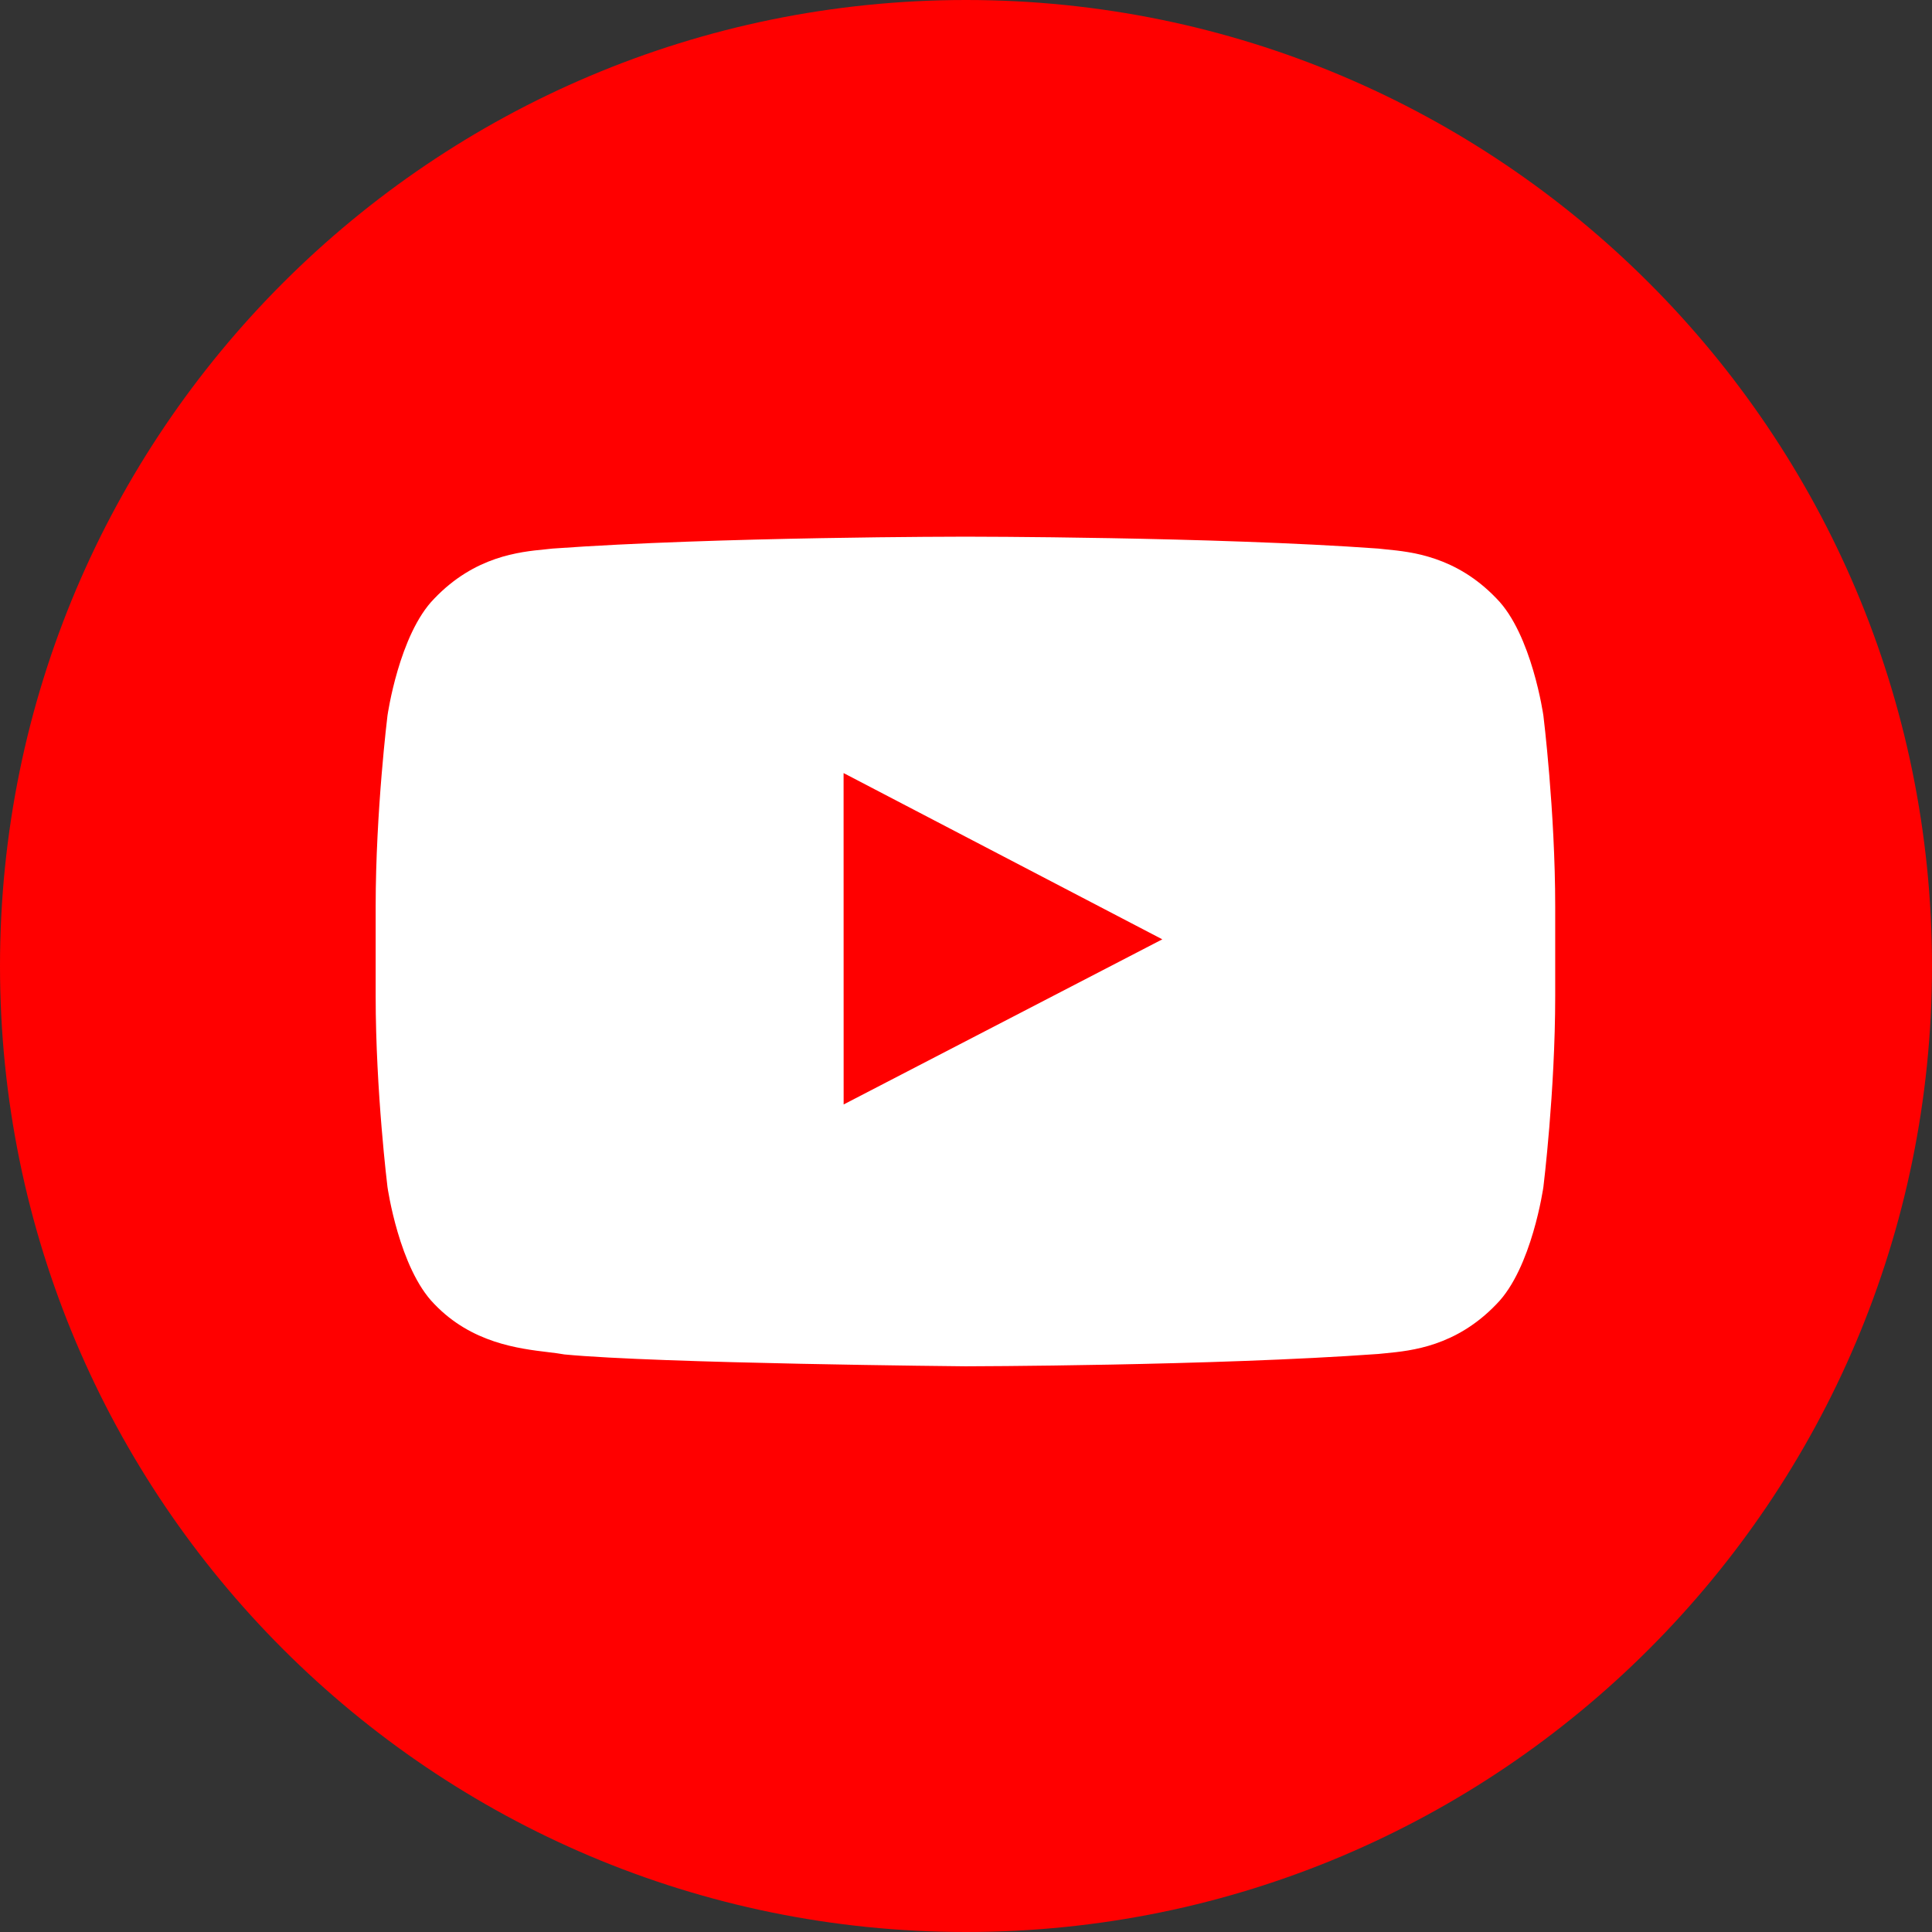 <svg width="36" height="36" viewBox="0 0 36 36" fill="none" xmlns="http://www.w3.org/2000/svg">
<rect x="0" y="0" width="36" height="36" fill="#333333" stroke="none"/>
<path fill-rule="evenodd" clip-rule="evenodd" d="M18 36C27.941 36 36 27.941 36 18C36 8.059 27.941 0 18 0C8.059 0 0 8.059 0 18C0 27.941 8.059 36 18 36Z" fill="#FF0000"/>
<path fill-rule="evenodd" clip-rule="evenodd" d="M20.886 1.153C21.545 1.82 21.759 3.335 21.759 3.335C21.759 3.335 21.979 5.114 21.979 6.892V8.56C21.979 10.338 21.759 12.117 21.759 12.117C21.759 12.117 21.545 13.632 20.886 14.299C20.132 15.088 19.297 15.169 18.825 15.215C18.773 15.22 18.726 15.224 18.684 15.229C15.608 15.452 10.989 15.459 10.989 15.459C10.989 15.459 5.275 15.407 3.517 15.238C3.433 15.222 3.332 15.21 3.217 15.196C2.66 15.129 1.786 15.024 1.093 14.299C0.434 13.632 0.22 12.117 0.22 12.117C0.22 12.117 0 10.338 0 8.56V6.892C0 5.114 0.22 3.335 0.22 3.335C0.22 3.335 0.434 1.82 1.093 1.153C1.847 0.364 2.682 0.283 3.154 0.237C3.206 0.232 3.253 0.227 3.295 0.222C6.371 0 10.985 0 10.985 0H10.994C10.994 0 15.608 0 18.684 0.222C18.726 0.227 18.773 0.232 18.825 0.237C19.297 0.283 20.132 0.364 20.886 1.153ZM8.719 4.405L8.72 10.58L14.658 7.503L8.719 4.405Z" transform="translate(7 10)" fill="white"/>
</svg>
